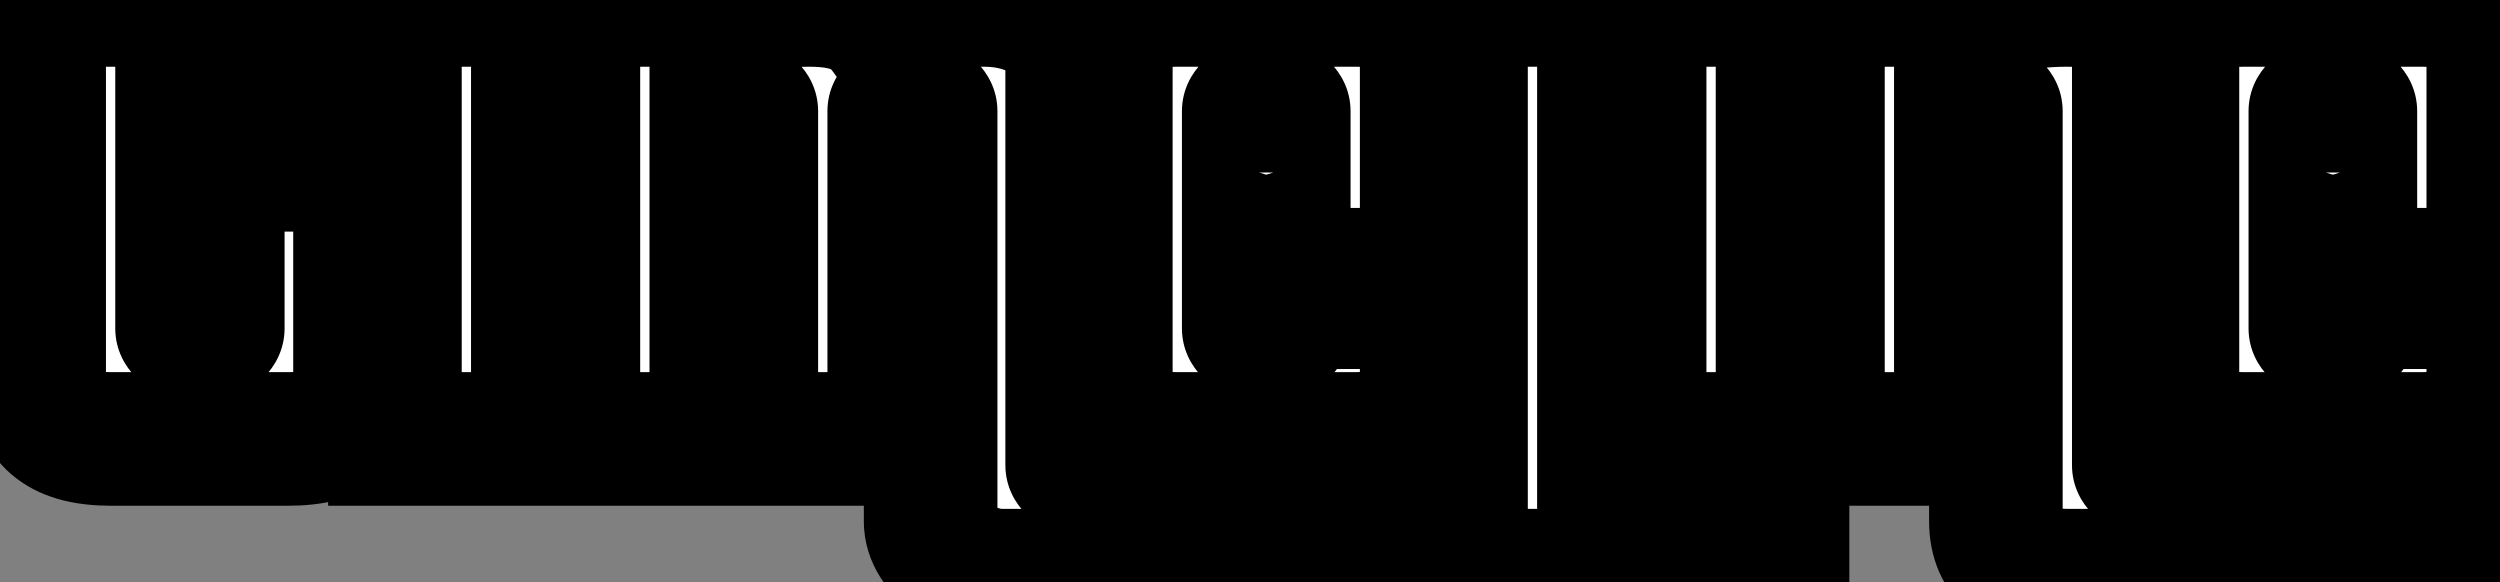 <svg width="262" height="61" viewBox="0 0 262 61" fill="none" xmlns="http://www.w3.org/2000/svg">
<rect x="0" y="0" width="262" height="61" fill="#808080" stroke="none"/>
<mask id="path-1-outside-1_1593_1567" maskUnits="userSpaceOnUse" x="-7" y="-8" width="276" height="76" fill="black">
<rect fill="white" x="-7" y="-8" width="276" height="76"/>
<path d="M30.24 46H11.592C6.624 46 4.104 44.128 4.104 40.312V14.32H0.432V2.944H4.104V-0.008H19.08V2.944H37.728V14.32H19.08V34.408C19.08 34.48 19.152 34.552 19.224 34.552H22.68C22.752 34.552 22.824 34.48 22.824 34.408V17.272H37.728V40.312C37.728 44.128 35.208 46 30.24 46ZM56.364 46H41.388V-0.008H56.364V46ZM149.515 60.328H105.019C101.347 60.328 97.531 57.592 97.531 54.64V11.656C97.531 11.584 97.459 11.512 97.387 11.512H93.859C93.787 11.512 93.715 11.584 93.715 11.656V46H78.739V11.656C78.739 11.584 78.667 11.512 78.595 11.512H75.211C75.139 11.512 75.067 11.584 75.067 11.656V46H60.091V-0.008H75.067V2.944C76.867 1 80.467 -0.008 84.787 -0.008C89.179 -0.008 91.339 1.144 92.995 3.448C95.227 0.64 98.467 -0.008 103.147 -0.008C108.331 -0.008 112.363 2.656 112.363 6.4V48.736C112.363 48.808 112.435 48.88 112.507 48.88H149.515V60.328ZM134.539 18.064V11.656C134.539 11.584 134.467 11.512 134.395 11.512H131.011C130.939 11.512 130.867 11.584 130.867 11.656V18.064H134.539ZM142.027 46H123.379C118.411 46 115.891 44.128 115.891 40.312V5.824C115.891 1.936 118.411 -0.008 123.379 -0.008H142.027C146.995 -0.008 149.515 1.936 149.515 5.824V28.792H130.867V34.408C130.867 34.48 130.939 34.552 131.011 34.552H134.395C134.467 34.552 134.539 34.48 134.539 34.408V31.672H149.515V40.312C149.515 44.128 146.995 46 142.027 46ZM186.81 60.328H153.114V-0.008H168.09V48.88H186.81V60.328ZM186.81 46H171.834V-0.008H186.81V46ZM261.296 60.328H216.728C211.688 60.328 209.168 58.456 209.168 54.64V11.656C209.168 11.584 209.096 11.512 209.024 11.512H205.64C205.568 11.512 205.496 11.584 205.496 11.656V46H190.52V-0.008H205.496V2.944C208.016 1 211.76 -0.008 216.656 -0.008C221.624 -0.008 224.144 1.936 224.144 5.824V48.736C224.144 48.808 224.216 48.88 224.288 48.88H261.296V60.328ZM246.32 18.064V11.656C246.32 11.584 246.248 11.512 246.176 11.512H242.792C242.72 11.512 242.648 11.584 242.648 11.656V18.064H246.32ZM253.808 46H235.16C230.192 46 227.672 44.128 227.672 40.312V5.824C227.672 1.936 230.192 -0.008 235.16 -0.008H253.808C258.776 -0.008 261.296 1.936 261.296 5.824V28.792H242.648V34.408C242.648 34.48 242.72 34.552 242.792 34.552H246.176C246.248 34.552 246.32 34.48 246.32 34.408V31.672H261.296V40.312C261.296 44.128 258.776 46 253.808 46Z"/>
</mask>
<path d="M30.24 46H11.592C6.624 46 4.104 44.128 4.104 40.312V14.32H0.432V2.944H4.104V-0.008H19.08V2.944H37.728V14.32H19.08V34.408C19.08 34.48 19.152 34.552 19.224 34.552H22.68C22.752 34.552 22.824 34.48 22.824 34.408V17.272H37.728V40.312C37.728 44.128 35.208 46 30.24 46ZM56.364 46H41.388V-0.008H56.364V46ZM149.515 60.328H105.019C101.347 60.328 97.531 57.592 97.531 54.64V11.656C97.531 11.584 97.459 11.512 97.387 11.512H93.859C93.787 11.512 93.715 11.584 93.715 11.656V46H78.739V11.656C78.739 11.584 78.667 11.512 78.595 11.512H75.211C75.139 11.512 75.067 11.584 75.067 11.656V46H60.091V-0.008H75.067V2.944C76.867 1 80.467 -0.008 84.787 -0.008C89.179 -0.008 91.339 1.144 92.995 3.448C95.227 0.64 98.467 -0.008 103.147 -0.008C108.331 -0.008 112.363 2.656 112.363 6.4V48.736C112.363 48.808 112.435 48.88 112.507 48.88H149.515V60.328ZM134.539 18.064V11.656C134.539 11.584 134.467 11.512 134.395 11.512H131.011C130.939 11.512 130.867 11.584 130.867 11.656V18.064H134.539ZM142.027 46H123.379C118.411 46 115.891 44.128 115.891 40.312V5.824C115.891 1.936 118.411 -0.008 123.379 -0.008H142.027C146.995 -0.008 149.515 1.936 149.515 5.824V28.792H130.867V34.408C130.867 34.48 130.939 34.552 131.011 34.552H134.395C134.467 34.552 134.539 34.48 134.539 34.408V31.672H149.515V40.312C149.515 44.128 146.995 46 142.027 46ZM186.81 60.328H153.114V-0.008H168.09V48.88H186.81V60.328ZM186.81 46H171.834V-0.008H186.81V46ZM261.296 60.328H216.728C211.688 60.328 209.168 58.456 209.168 54.64V11.656C209.168 11.584 209.096 11.512 209.024 11.512H205.64C205.568 11.512 205.496 11.584 205.496 11.656V46H190.52V-0.008H205.496V2.944C208.016 1 211.76 -0.008 216.656 -0.008C221.624 -0.008 224.144 1.936 224.144 5.824V48.736C224.144 48.808 224.216 48.88 224.288 48.88H261.296V60.328ZM246.32 18.064V11.656C246.32 11.584 246.248 11.512 246.176 11.512H242.792C242.72 11.512 242.648 11.584 242.648 11.656V18.064H246.32ZM253.808 46H235.16C230.192 46 227.672 44.128 227.672 40.312V5.824C227.672 1.936 230.192 -0.008 235.16 -0.008H253.808C258.776 -0.008 261.296 1.936 261.296 5.824V28.792H242.648V34.408C242.648 34.48 242.72 34.552 242.792 34.552H246.176C246.248 34.552 246.32 34.48 246.32 34.408V31.672H261.296V40.312C261.296 44.128 258.776 46 253.808 46Z" fill="white"/>
<path d="M4.104 14.32H11.104V7.32H4.104V14.32ZM0.432 14.32H-6.568V21.32H0.432V14.32ZM0.432 2.944V-4.056H-6.568V2.944H0.432ZM4.104 2.944V9.944H11.104V2.944H4.104ZM4.104 -0.008V-7.008H-2.896V-0.008H4.104ZM19.08 -0.008H26.08V-7.008H19.08V-0.008ZM19.08 2.944H12.08V9.944H19.08V2.944ZM37.728 2.944H44.728V-4.056H37.728V2.944ZM37.728 14.32V21.32H44.728V14.32H37.728ZM19.08 14.32V7.32H12.08V14.32H19.08ZM22.824 17.272V10.272H15.824V17.272H22.824ZM37.728 17.272H44.728V10.272H37.728V17.272ZM30.24 39H11.592V53H30.24V39ZM11.592 39C10.767 39 10.274 38.92 10.034 38.859C9.801 38.801 9.928 38.793 10.204 39.002C10.345 39.107 10.499 39.252 10.646 39.437C10.793 39.621 10.903 39.812 10.981 39.987C11.136 40.339 11.104 40.504 11.104 40.312H-2.896C-2.896 43.904 -1.607 47.624 1.766 50.172C4.767 52.44 8.43 53 11.592 53V39ZM11.104 40.312V14.32H-2.896V40.312H11.104ZM4.104 7.32H0.432V21.32H4.104V7.32ZM7.432 14.32V2.944H-6.568V14.32H7.432ZM0.432 9.944H4.104V-4.056H0.432V9.944ZM11.104 2.944V-0.008H-2.896V2.944H11.104ZM4.104 6.992H19.08V-7.008H4.104V6.992ZM12.08 -0.008V2.944H26.08V-0.008H12.08ZM19.08 9.944H37.728V-4.056H19.08V9.944ZM30.728 2.944V14.32H44.728V2.944H30.728ZM37.728 7.32H19.08V21.32H37.728V7.32ZM12.08 14.32V34.408H26.08V14.32H12.08ZM12.08 34.408C12.08 36.721 13.166 38.447 14.175 39.457C15.185 40.466 16.911 41.552 19.224 41.552V27.552C21.465 27.552 23.119 28.602 24.075 29.557C25.03 30.513 26.08 32.167 26.08 34.408H12.08ZM19.224 41.552H22.68V27.552H19.224V41.552ZM22.68 41.552C24.993 41.552 26.719 40.466 27.729 39.457C28.738 38.447 29.824 36.721 29.824 34.408H15.824C15.824 32.167 16.874 30.513 17.829 29.557C18.785 28.602 20.439 27.552 22.68 27.552V41.552ZM29.824 34.408V17.272H15.824V34.408H29.824ZM22.824 24.272H37.728V10.272H22.824V24.272ZM30.728 17.272V40.312H44.728V17.272H30.728ZM30.728 40.312C30.728 40.504 30.696 40.339 30.851 39.987C30.929 39.812 31.039 39.621 31.186 39.437C31.333 39.252 31.488 39.107 31.628 39.002C31.904 38.793 32.032 38.801 31.799 38.859C31.558 38.92 31.065 39 30.24 39V53C33.402 53 37.065 52.44 40.066 50.172C43.439 47.624 44.728 43.904 44.728 40.312H30.728ZM56.364 46V53H63.364V46H56.364ZM41.388 46H34.388V53H41.388V46ZM41.388 -0.008V-7.008H34.388V-0.008H41.388ZM56.364 -0.008H63.364V-7.008H56.364V-0.008ZM56.364 39H41.388V53H56.364V39ZM48.388 46V-0.008H34.388V46H48.388ZM41.388 6.992H56.364V-7.008H41.388V6.992ZM49.364 -0.008V46H63.364V-0.008H49.364ZM149.515 60.328V67.328H156.515V60.328H149.515ZM93.715 46V53H100.715V46H93.715ZM78.739 46H71.739V53H78.739V46ZM75.067 46V53H82.067V46H75.067ZM60.091 46H53.091V53H60.091V46ZM60.091 -0.008V-7.008H53.091V-0.008H60.091ZM75.067 -0.008H82.067V-7.008H75.067V-0.008ZM75.067 2.944H68.067V20.807L80.203 7.7L75.067 2.944ZM92.995 3.448L87.311 7.533L92.714 15.051L98.475 7.804L92.995 3.448ZM149.515 48.88H156.515V41.88H149.515V48.88ZM134.539 18.064V25.064H141.539V18.064H134.539ZM130.867 18.064H123.867V25.064H130.867V18.064ZM149.515 28.792V35.792H156.515V28.792H149.515ZM130.867 28.792V21.792H123.867V28.792H130.867ZM134.539 31.672V24.672H127.539V31.672H134.539ZM149.515 31.672H156.515V24.672H149.515V31.672ZM149.515 53.328H105.019V67.328H149.515V53.328ZM105.019 53.328C104.957 53.328 104.804 53.314 104.59 53.24C104.375 53.165 104.196 53.064 104.081 52.978C103.955 52.885 104.014 52.892 104.139 53.094C104.27 53.306 104.531 53.84 104.531 54.64H90.531C90.531 59.168 93.334 62.429 95.715 64.204C98.231 66.079 101.55 67.328 105.019 67.328V53.328ZM104.531 54.64V11.656H90.531V54.64H104.531ZM104.531 11.656C104.531 9.343 103.445 7.617 102.436 6.607C101.426 5.598 99.699 4.512 97.387 4.512V18.512C95.146 18.512 93.491 17.462 92.536 16.507C91.581 15.551 90.531 13.897 90.531 11.656H104.531ZM97.387 4.512H93.859V18.512H97.387V4.512ZM93.859 4.512C91.546 4.512 89.819 5.598 88.81 6.607C87.801 7.617 86.715 9.343 86.715 11.656H100.715C100.715 13.897 99.665 15.551 98.71 16.507C97.754 17.462 96.099 18.512 93.859 18.512V4.512ZM86.715 11.656V46H100.715V11.656H86.715ZM93.715 39H78.739V53H93.715V39ZM85.739 46V11.656H71.739V46H85.739ZM85.739 11.656C85.739 9.343 84.653 7.617 83.644 6.607C82.634 5.598 80.907 4.512 78.595 4.512V18.512C76.354 18.512 74.699 17.462 73.744 16.507C72.789 15.551 71.739 13.897 71.739 11.656H85.739ZM78.595 4.512H75.211V18.512H78.595V4.512ZM75.211 4.512C72.898 4.512 71.171 5.598 70.162 6.607C69.153 7.617 68.067 9.343 68.067 11.656H82.067C82.067 13.897 81.017 15.551 80.061 16.507C79.106 17.462 77.451 18.512 75.211 18.512V4.512ZM68.067 11.656V46H82.067V11.656H68.067ZM75.067 39H60.091V53H75.067V39ZM67.091 46V-0.008H53.091V46H67.091ZM60.091 6.992H75.067V-7.008H60.091V6.992ZM68.067 -0.008V2.944H82.067V-0.008H68.067ZM80.203 7.7C79.969 7.952 80.045 7.726 80.977 7.449C81.85 7.189 83.134 6.992 84.787 6.992V-7.008C79.942 -7.008 73.784 -5.974 69.93 -1.812L80.203 7.7ZM84.787 6.992C86.427 6.992 86.992 7.216 87.074 7.253C87.093 7.261 87.095 7.264 87.087 7.258C87.078 7.253 87.073 7.249 87.076 7.251C87.079 7.253 87.157 7.32 87.311 7.533L98.679 -0.637C97.278 -2.587 95.407 -4.364 92.76 -5.541C90.249 -6.656 87.539 -7.008 84.787 -7.008V6.992ZM98.475 7.804C98.62 7.621 98.737 7.503 99.204 7.36C99.874 7.154 101.025 6.992 103.147 6.992V-7.008C98.152 -7.008 91.898 -6.422 87.515 -0.908L98.475 7.804ZM103.147 6.992C104.62 6.992 105.473 7.382 105.744 7.568C105.858 7.646 105.762 7.612 105.626 7.382C105.473 7.124 105.363 6.768 105.363 6.4H119.363C119.363 1.727 116.771 -1.849 113.654 -3.984C110.613 -6.066 106.858 -7.008 103.147 -7.008V6.992ZM105.363 6.4V48.736H119.363V6.4H105.363ZM105.363 48.736C105.363 51.049 106.449 52.775 107.458 53.785C108.467 54.794 110.194 55.88 112.507 55.88V41.88C114.747 41.88 116.402 42.93 117.358 43.885C118.313 44.841 119.363 46.495 119.363 48.736H105.363ZM112.507 55.88H149.515V41.88H112.507V55.88ZM142.515 48.88V60.328H156.515V48.88H142.515ZM141.539 18.064V11.656H127.539V18.064H141.539ZM141.539 11.656C141.539 9.343 140.453 7.617 139.443 6.607C138.434 5.598 136.708 4.512 134.395 4.512V18.512C132.154 18.512 130.499 17.462 129.544 16.507C128.589 15.551 127.539 13.897 127.539 11.656H141.539ZM134.395 4.512H131.011V18.512H134.395V4.512ZM131.011 4.512C128.698 4.512 126.971 5.598 125.962 6.607C124.952 7.617 123.867 9.344 123.867 11.656H137.867C137.867 13.896 136.817 15.551 135.862 16.507C134.906 17.462 133.251 18.512 131.011 18.512V4.512ZM123.867 11.656V18.064H137.867V11.656H123.867ZM130.867 25.064H134.539V11.064H130.867V25.064ZM142.027 39H123.379V53H142.027V39ZM123.379 39C122.553 39 122.061 38.92 121.82 38.859C121.587 38.801 121.715 38.793 121.991 39.002C122.131 39.107 122.286 39.252 122.433 39.437C122.579 39.621 122.69 39.812 122.768 39.987C122.922 40.339 122.891 40.504 122.891 40.312H108.891C108.891 43.904 110.179 47.624 113.552 50.172C116.554 52.44 120.217 53 123.379 53V39ZM122.891 40.312V5.824H108.891V40.312H122.891ZM122.891 5.824C122.891 5.599 122.927 5.725 122.792 6.041C122.723 6.199 122.623 6.377 122.487 6.553C122.35 6.73 122.203 6.871 122.067 6.978C121.794 7.189 121.661 7.187 121.874 7.131C122.097 7.073 122.571 6.992 123.379 6.992V-7.008C120.171 -7.008 116.482 -6.412 113.477 -4.078C110.141 -1.485 108.891 2.248 108.891 5.824H122.891ZM123.379 6.992H142.027V-7.008H123.379V6.992ZM142.027 6.992C142.835 6.992 143.309 7.073 143.532 7.131C143.744 7.187 143.611 7.189 143.339 6.978C143.202 6.871 143.055 6.73 142.919 6.553C142.782 6.377 142.682 6.199 142.614 6.041C142.478 5.725 142.515 5.599 142.515 5.824H156.515C156.515 2.248 155.265 -1.485 151.929 -4.078C148.924 -6.412 145.234 -7.008 142.027 -7.008V6.992ZM142.515 5.824V28.792H156.515V5.824H142.515ZM149.515 21.792H130.867V35.792H149.515V21.792ZM123.867 28.792V34.408H137.867V28.792H123.867ZM123.867 34.408C123.867 36.721 124.952 38.447 125.962 39.457C126.971 40.466 128.698 41.552 131.011 41.552V27.552C133.251 27.552 134.906 28.602 135.862 29.557C136.817 30.513 137.867 32.167 137.867 34.408H123.867ZM131.011 41.552H134.395V27.552H131.011V41.552ZM134.395 41.552C136.707 41.552 138.434 40.466 139.443 39.457C140.453 38.447 141.539 36.721 141.539 34.408H127.539C127.539 32.167 128.589 30.513 129.544 29.557C130.499 28.602 132.154 27.552 134.395 27.552V41.552ZM141.539 34.408V31.672H127.539V34.408H141.539ZM134.539 38.672H149.515V24.672H134.539V38.672ZM142.515 31.672V40.312H156.515V31.672H142.515ZM142.515 40.312C142.515 40.504 142.483 40.339 142.638 39.987C142.715 39.812 142.826 39.621 142.973 39.437C143.119 39.252 143.274 39.107 143.414 39.002C143.691 38.793 143.818 38.801 143.585 38.859C143.344 38.92 142.852 39 142.027 39V53C145.188 53 148.852 52.44 151.853 50.172C155.226 47.624 156.515 43.904 156.515 40.312H142.515ZM186.81 60.328V67.328H193.81V60.328H186.81ZM153.114 60.328H146.114V67.328H153.114V60.328ZM153.114 -0.008V-7.008H146.114V-0.008H153.114ZM168.09 -0.008H175.09V-7.008H168.09V-0.008ZM168.09 48.88H161.09V55.88H168.09V48.88ZM186.81 48.88H193.81V41.88H186.81V48.88ZM186.81 46V53H193.81V46H186.81ZM171.834 46H164.834V53H171.834V46ZM171.834 -0.008V-7.008H164.834V-0.008H171.834ZM186.81 -0.008H193.81V-7.008H186.81V-0.008ZM186.81 53.328H153.114V67.328H186.81V53.328ZM160.114 60.328V-0.008H146.114V60.328H160.114ZM153.114 6.992H168.09V-7.008H153.114V6.992ZM161.09 -0.008V48.88H175.09V-0.008H161.09ZM168.09 55.88H186.81V41.88H168.09V55.88ZM179.81 48.88V60.328H193.81V48.88H179.81ZM186.81 39H171.834V53H186.81V39ZM178.834 46V-0.008H164.834V46H178.834ZM171.834 6.992H186.81V-7.008H171.834V6.992ZM179.81 -0.008V46H193.81V-0.008H179.81ZM261.296 60.328V67.328H268.296V60.328H261.296ZM205.496 46V53H212.496V46H205.496ZM190.52 46H183.52V53H190.52V46ZM190.52 -0.008V-7.008H183.52V-0.008H190.52ZM205.496 -0.008H212.496V-7.008H205.496V-0.008ZM205.496 2.944H198.496V17.185L209.772 8.486L205.496 2.944ZM261.296 48.88H268.296V41.88H261.296V48.88ZM246.32 18.064V25.064H253.32V18.064H246.32ZM242.648 18.064H235.648V25.064H242.648V18.064ZM261.296 28.792V35.792H268.296V28.792H261.296ZM242.648 28.792V21.792H235.648V28.792H242.648ZM246.32 31.672V24.672H239.32V31.672H246.32ZM261.296 31.672H268.296V24.672H261.296V31.672ZM261.296 53.328H216.728V67.328H261.296V53.328ZM216.728 53.328C215.878 53.328 215.367 53.247 215.111 53.183C214.863 53.121 214.983 53.109 215.258 53.315C215.398 53.42 215.554 53.564 215.703 53.75C215.851 53.936 215.964 54.129 216.043 54.307C216.2 54.663 216.168 54.832 216.168 54.64H202.168C202.168 58.236 203.461 61.967 206.858 64.515C209.871 66.774 213.549 67.328 216.728 67.328V53.328ZM216.168 54.64V11.656H202.168V54.64H216.168ZM216.168 11.656C216.168 9.343 215.083 7.617 214.073 6.607C213.064 5.598 211.337 4.512 209.024 4.512V18.512C206.784 18.512 205.129 17.462 204.174 16.507C203.218 15.551 202.168 13.897 202.168 11.656H216.168ZM209.024 4.512H205.64V18.512H209.024V4.512ZM205.64 4.512C203.328 4.512 201.601 5.598 200.592 6.607C199.582 7.617 198.496 9.343 198.496 11.656H212.496C212.496 13.897 211.447 15.551 210.491 16.507C209.536 17.462 207.881 18.512 205.64 18.512V4.512ZM198.496 11.656V46H212.496V11.656H198.496ZM205.496 39H190.52V53H205.496V39ZM197.52 46V-0.008H183.52V46H197.52ZM190.52 6.992H205.496V-7.008H190.52V6.992ZM198.496 -0.008V2.944H212.496V-0.008H198.496ZM209.772 8.486C210.584 7.86 212.561 6.992 216.656 6.992V-7.008C210.96 -7.008 205.449 -5.86 201.221 -2.598L209.772 8.486ZM216.656 6.992C217.464 6.992 217.938 7.073 218.161 7.131C218.374 7.187 218.241 7.189 217.969 6.978C217.832 6.871 217.685 6.73 217.548 6.553C217.412 6.377 217.312 6.199 217.244 6.041C217.108 5.725 217.144 5.599 217.144 5.824H231.144C231.144 2.248 229.895 -1.485 226.558 -4.078C223.553 -6.412 219.864 -7.008 216.656 -7.008V6.992ZM217.144 5.824V48.736H231.144V5.824H217.144ZM217.144 48.736C217.144 51.049 218.23 52.775 219.24 53.785C220.249 54.794 221.976 55.88 224.288 55.88V41.88C226.529 41.88 228.184 42.93 229.139 43.885C230.095 44.841 231.144 46.495 231.144 48.736H217.144ZM224.288 55.88H261.296V41.88H224.288V55.88ZM254.296 48.88V60.328H268.296V48.88H254.296ZM253.32 18.064V11.656H239.32V18.064H253.32ZM253.32 11.656C253.32 9.343 252.235 7.617 251.225 6.607C250.216 5.598 248.489 4.512 246.176 4.512V18.512C243.936 18.512 242.281 17.462 241.326 16.507C240.37 15.551 239.32 13.897 239.32 11.656H253.32ZM246.176 4.512H242.792V18.512H246.176V4.512ZM242.792 4.512C240.48 4.512 238.753 5.598 237.744 6.607C236.734 7.617 235.648 9.343 235.648 11.656H249.648C249.648 13.897 248.599 15.551 247.643 16.507C246.688 17.462 245.033 18.512 242.792 18.512V4.512ZM235.648 11.656V18.064H249.648V11.656H235.648ZM242.648 25.064H246.32V11.064H242.648V25.064ZM253.808 39H235.16V53H253.808V39ZM235.16 39C234.335 39 233.843 38.92 233.602 38.859C233.369 38.801 233.496 38.793 233.773 39.002C233.913 39.107 234.068 39.252 234.214 39.437C234.361 39.621 234.472 39.812 234.549 39.987C234.704 40.339 234.672 40.504 234.672 40.312H220.672C220.672 43.904 221.961 47.624 225.334 50.172C228.336 52.44 231.999 53 235.16 53V39ZM234.672 40.312V5.824H220.672V40.312H234.672ZM234.672 5.824C234.672 5.599 234.709 5.725 234.573 6.041C234.505 6.199 234.405 6.377 234.268 6.553C234.132 6.73 233.985 6.871 233.848 6.978C233.576 7.189 233.443 7.187 233.656 7.131C233.879 7.073 234.353 6.992 235.16 6.992V-7.008C231.953 -7.008 228.264 -6.412 225.259 -4.078C221.922 -1.485 220.672 2.248 220.672 5.824H234.672ZM235.16 6.992H253.808V-7.008H235.16V6.992ZM253.808 6.992C254.616 6.992 255.09 7.073 255.313 7.131C255.526 7.187 255.393 7.189 255.121 6.978C254.984 6.871 254.837 6.73 254.7 6.553C254.564 6.377 254.464 6.199 254.396 6.041C254.26 5.725 254.296 5.599 254.296 5.824H268.296C268.296 2.248 267.047 -1.485 263.71 -4.078C260.705 -6.412 257.016 -7.008 253.808 -7.008V6.992ZM254.296 5.824V28.792H268.296V5.824H254.296ZM261.296 21.792H242.648V35.792H261.296V21.792ZM235.648 28.792V34.408H249.648V28.792H235.648ZM235.648 34.408C235.648 36.721 236.734 38.447 237.744 39.457C238.753 40.466 240.48 41.552 242.792 41.552V27.552C245.033 27.552 246.688 28.602 247.643 29.557C248.599 30.513 249.648 32.167 249.648 34.408H235.648ZM242.792 41.552H246.176V27.552H242.792V41.552ZM246.176 41.552C248.489 41.552 250.216 40.466 251.225 39.457C252.235 38.447 253.32 36.721 253.32 34.408H239.32C239.32 32.167 240.37 30.513 241.326 29.557C242.281 28.602 243.936 27.552 246.176 27.552V41.552ZM253.32 34.408V31.672H239.32V34.408H253.32ZM246.32 38.672H261.296V24.672H246.32V38.672ZM254.296 31.672V40.312H268.296V31.672H254.296ZM254.296 40.312C254.296 40.504 254.265 40.339 254.42 39.987C254.497 39.812 254.608 39.621 254.755 39.437C254.901 39.252 255.056 39.107 255.196 39.002C255.473 38.793 255.6 38.801 255.367 38.859C255.126 38.92 254.634 39 253.808 39V53C256.97 53 260.633 52.44 263.635 50.172C267.008 47.624 268.296 43.904 268.296 40.312H254.296Z" fill="black" mask="url(#path-1-outside-1_1593_1567)"/>
</svg>
